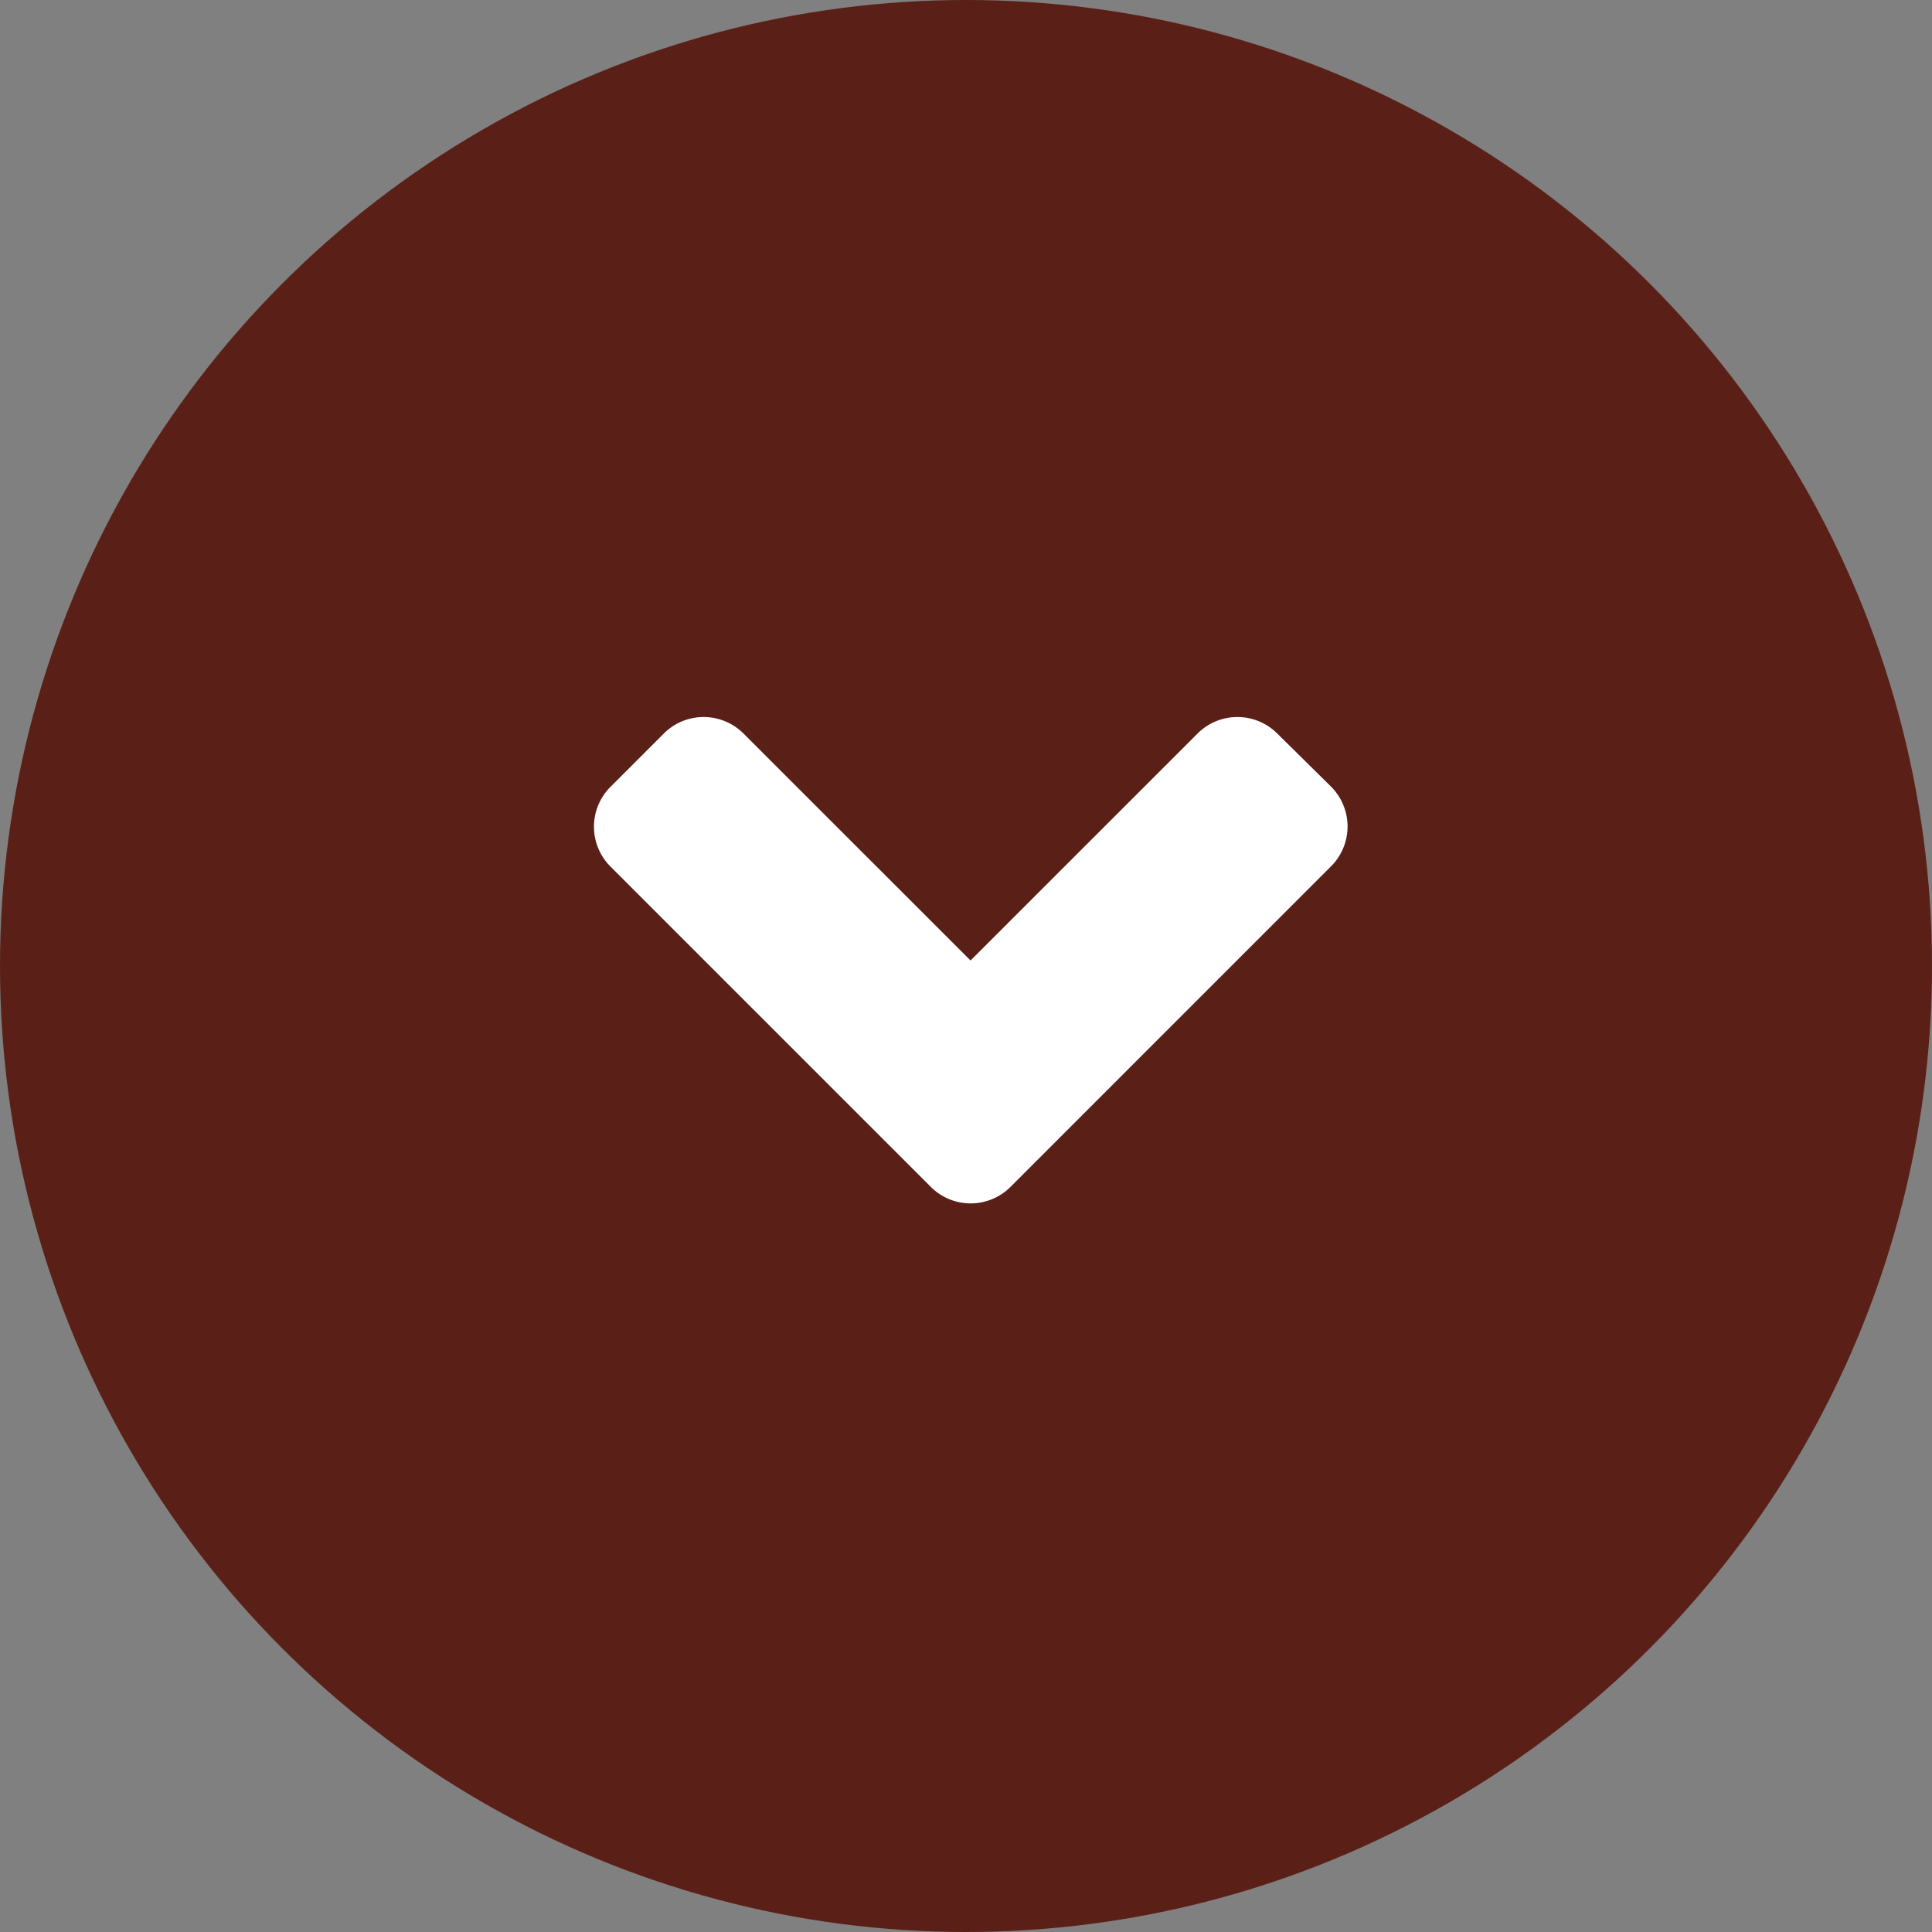 <svg xmlns="http://www.w3.org/2000/svg" width="96" height="96" viewBox="0 0 96 96">
  <rect x="0" y="0" width="96" height="96" fill="#808080" stroke="none"/>
  <g id="Group_323" data-name="Group 323" transform="translate(-889 -701.051)">
    <circle id="Ellipse_1" data-name="Ellipse 1" cx="48" cy="48" r="48" transform="translate(889 701.051)" fill="#5a2017"/>
    <path id="Icon_awesome-angle-right" data-name="Icon awesome-angle-right" d="M23.345,20.713,7.435,36.624a2.8,2.8,0,0,1-3.966,0L.825,33.98a2.8,2.8,0,0,1,0-3.966L12.1,18.736.825,7.458a2.8,2.8,0,0,1,0-3.966L3.457.825a2.8,2.8,0,0,1,3.966,0L23.334,16.735a2.8,2.8,0,0,1,.012,3.978Z" transform="translate(955.961 736.678) rotate(90)" fill="#fff"/>
  </g>
</svg>
